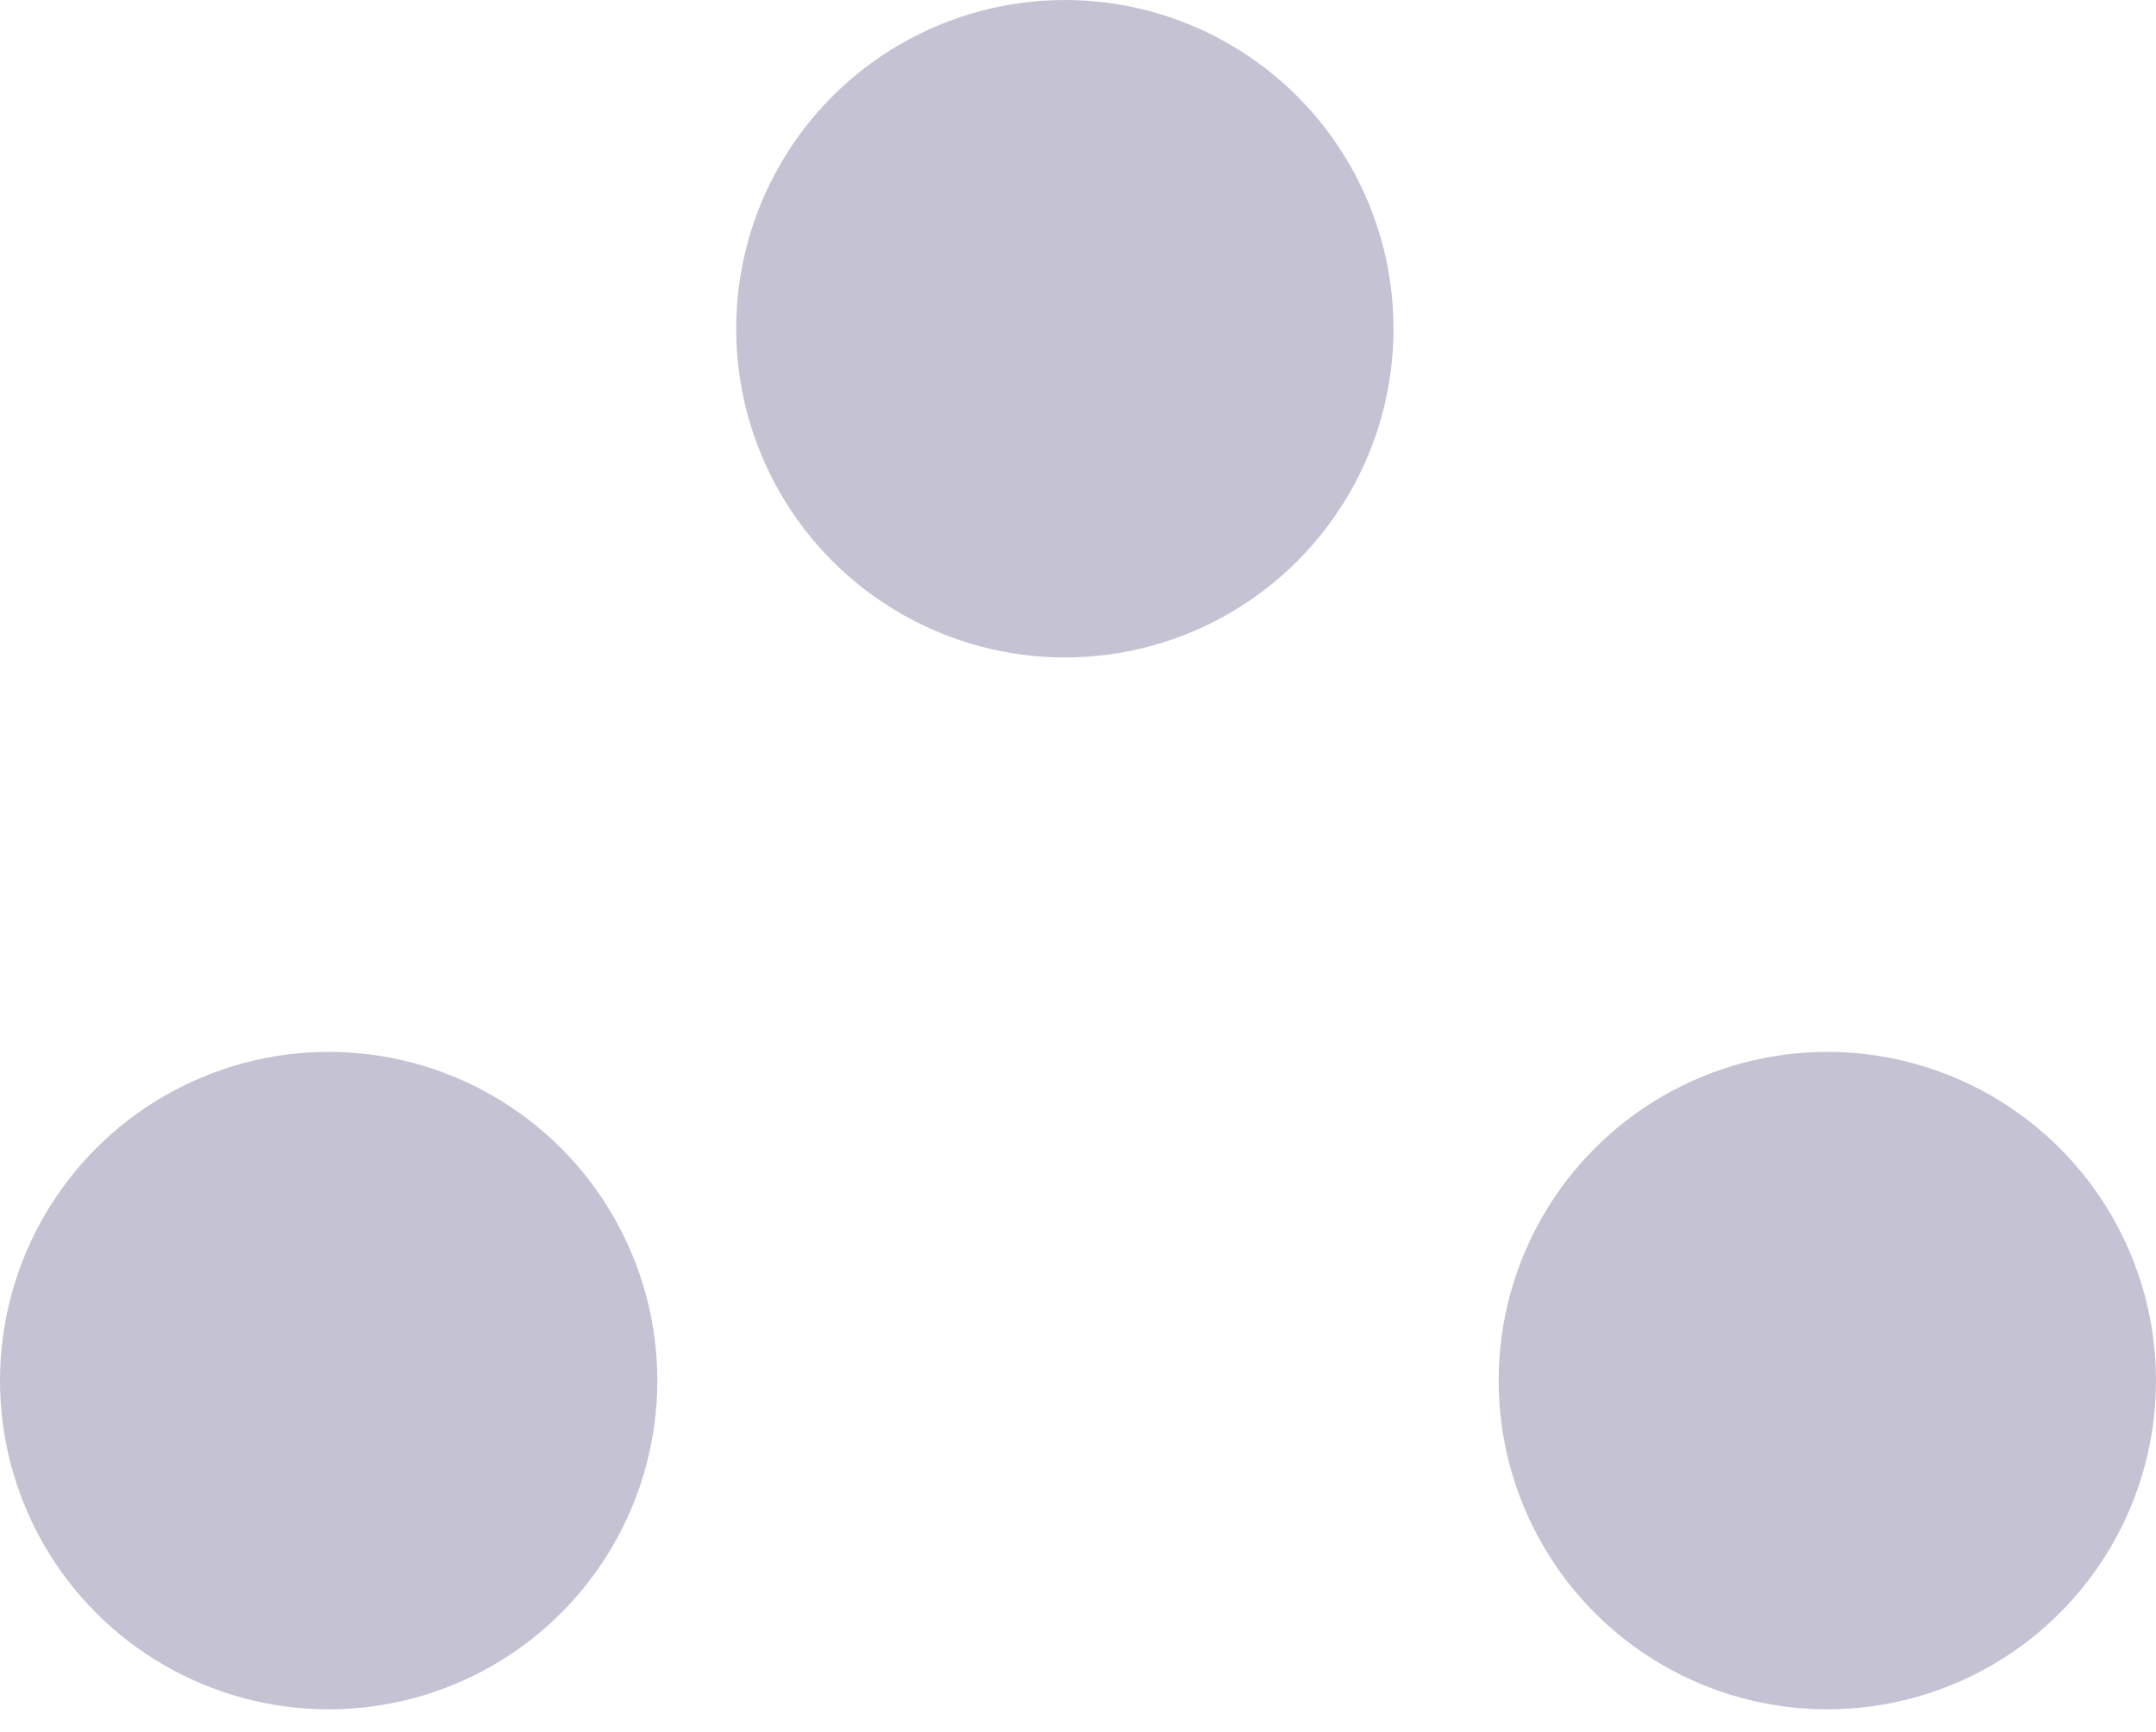 <svg width="61" height="49" viewBox="0 0 61 49" fill="none" xmlns="http://www.w3.org/2000/svg">
<circle cx="30.128" cy="9.299" r="9.299" fill="#918CAB" fill-opacity="0.52"/>
<circle cx="9.299" cy="39.055" r="9.299" fill="#918CAB" fill-opacity="0.52"/>
<circle cx="51.701" cy="39.055" r="9.299" fill="#918CAB" fill-opacity="0.52"/>
</svg>
